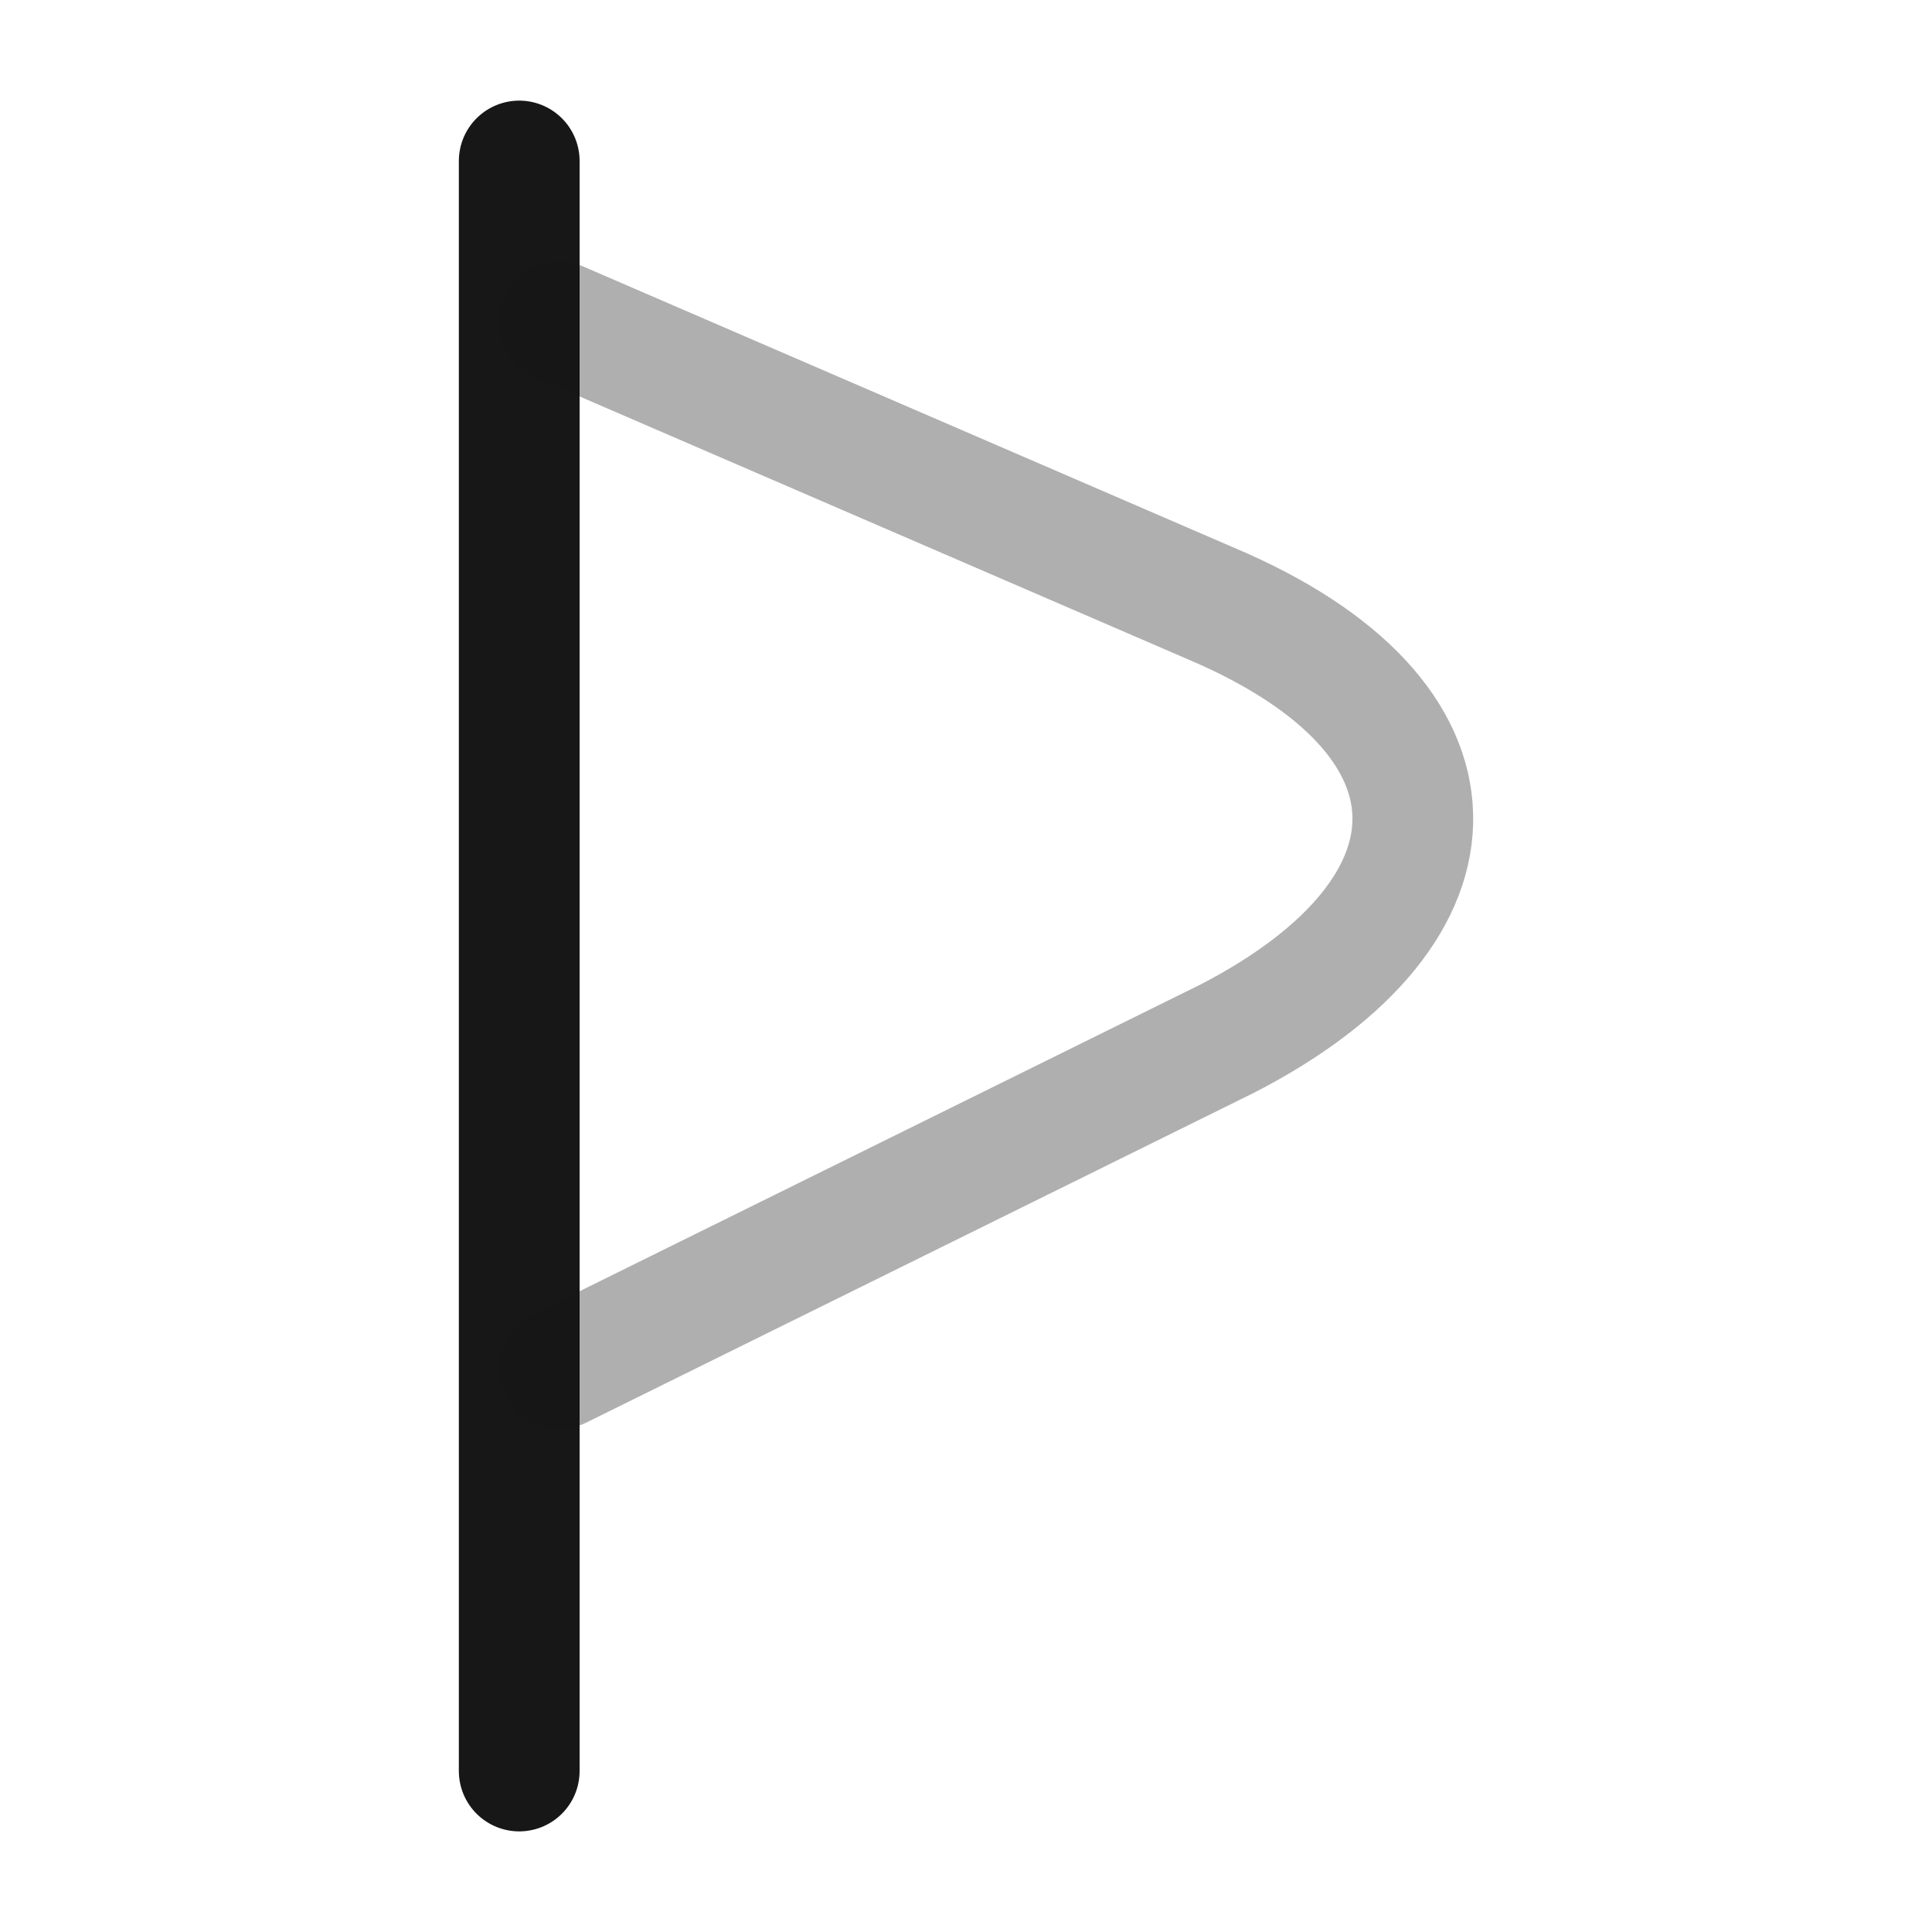 <svg width="24" height="24" viewBox="0 0 24 24" fill="none" xmlns="http://www.w3.org/2000/svg">
<path d="M6.45 2V22" stroke="#171717" stroke-width="1.5" stroke-miterlimit="10" stroke-linecap="round" stroke-linejoin="round"/>
<path opacity="0.34" d="M6.95 4L15.05 7.5C18.35 8.9 18.35 11.3 15.25 12.9L6.95 17" stroke="#171717" stroke-width="1.5" stroke-miterlimit="10" stroke-linecap="round" stroke-linejoin="round"/>
</svg>
